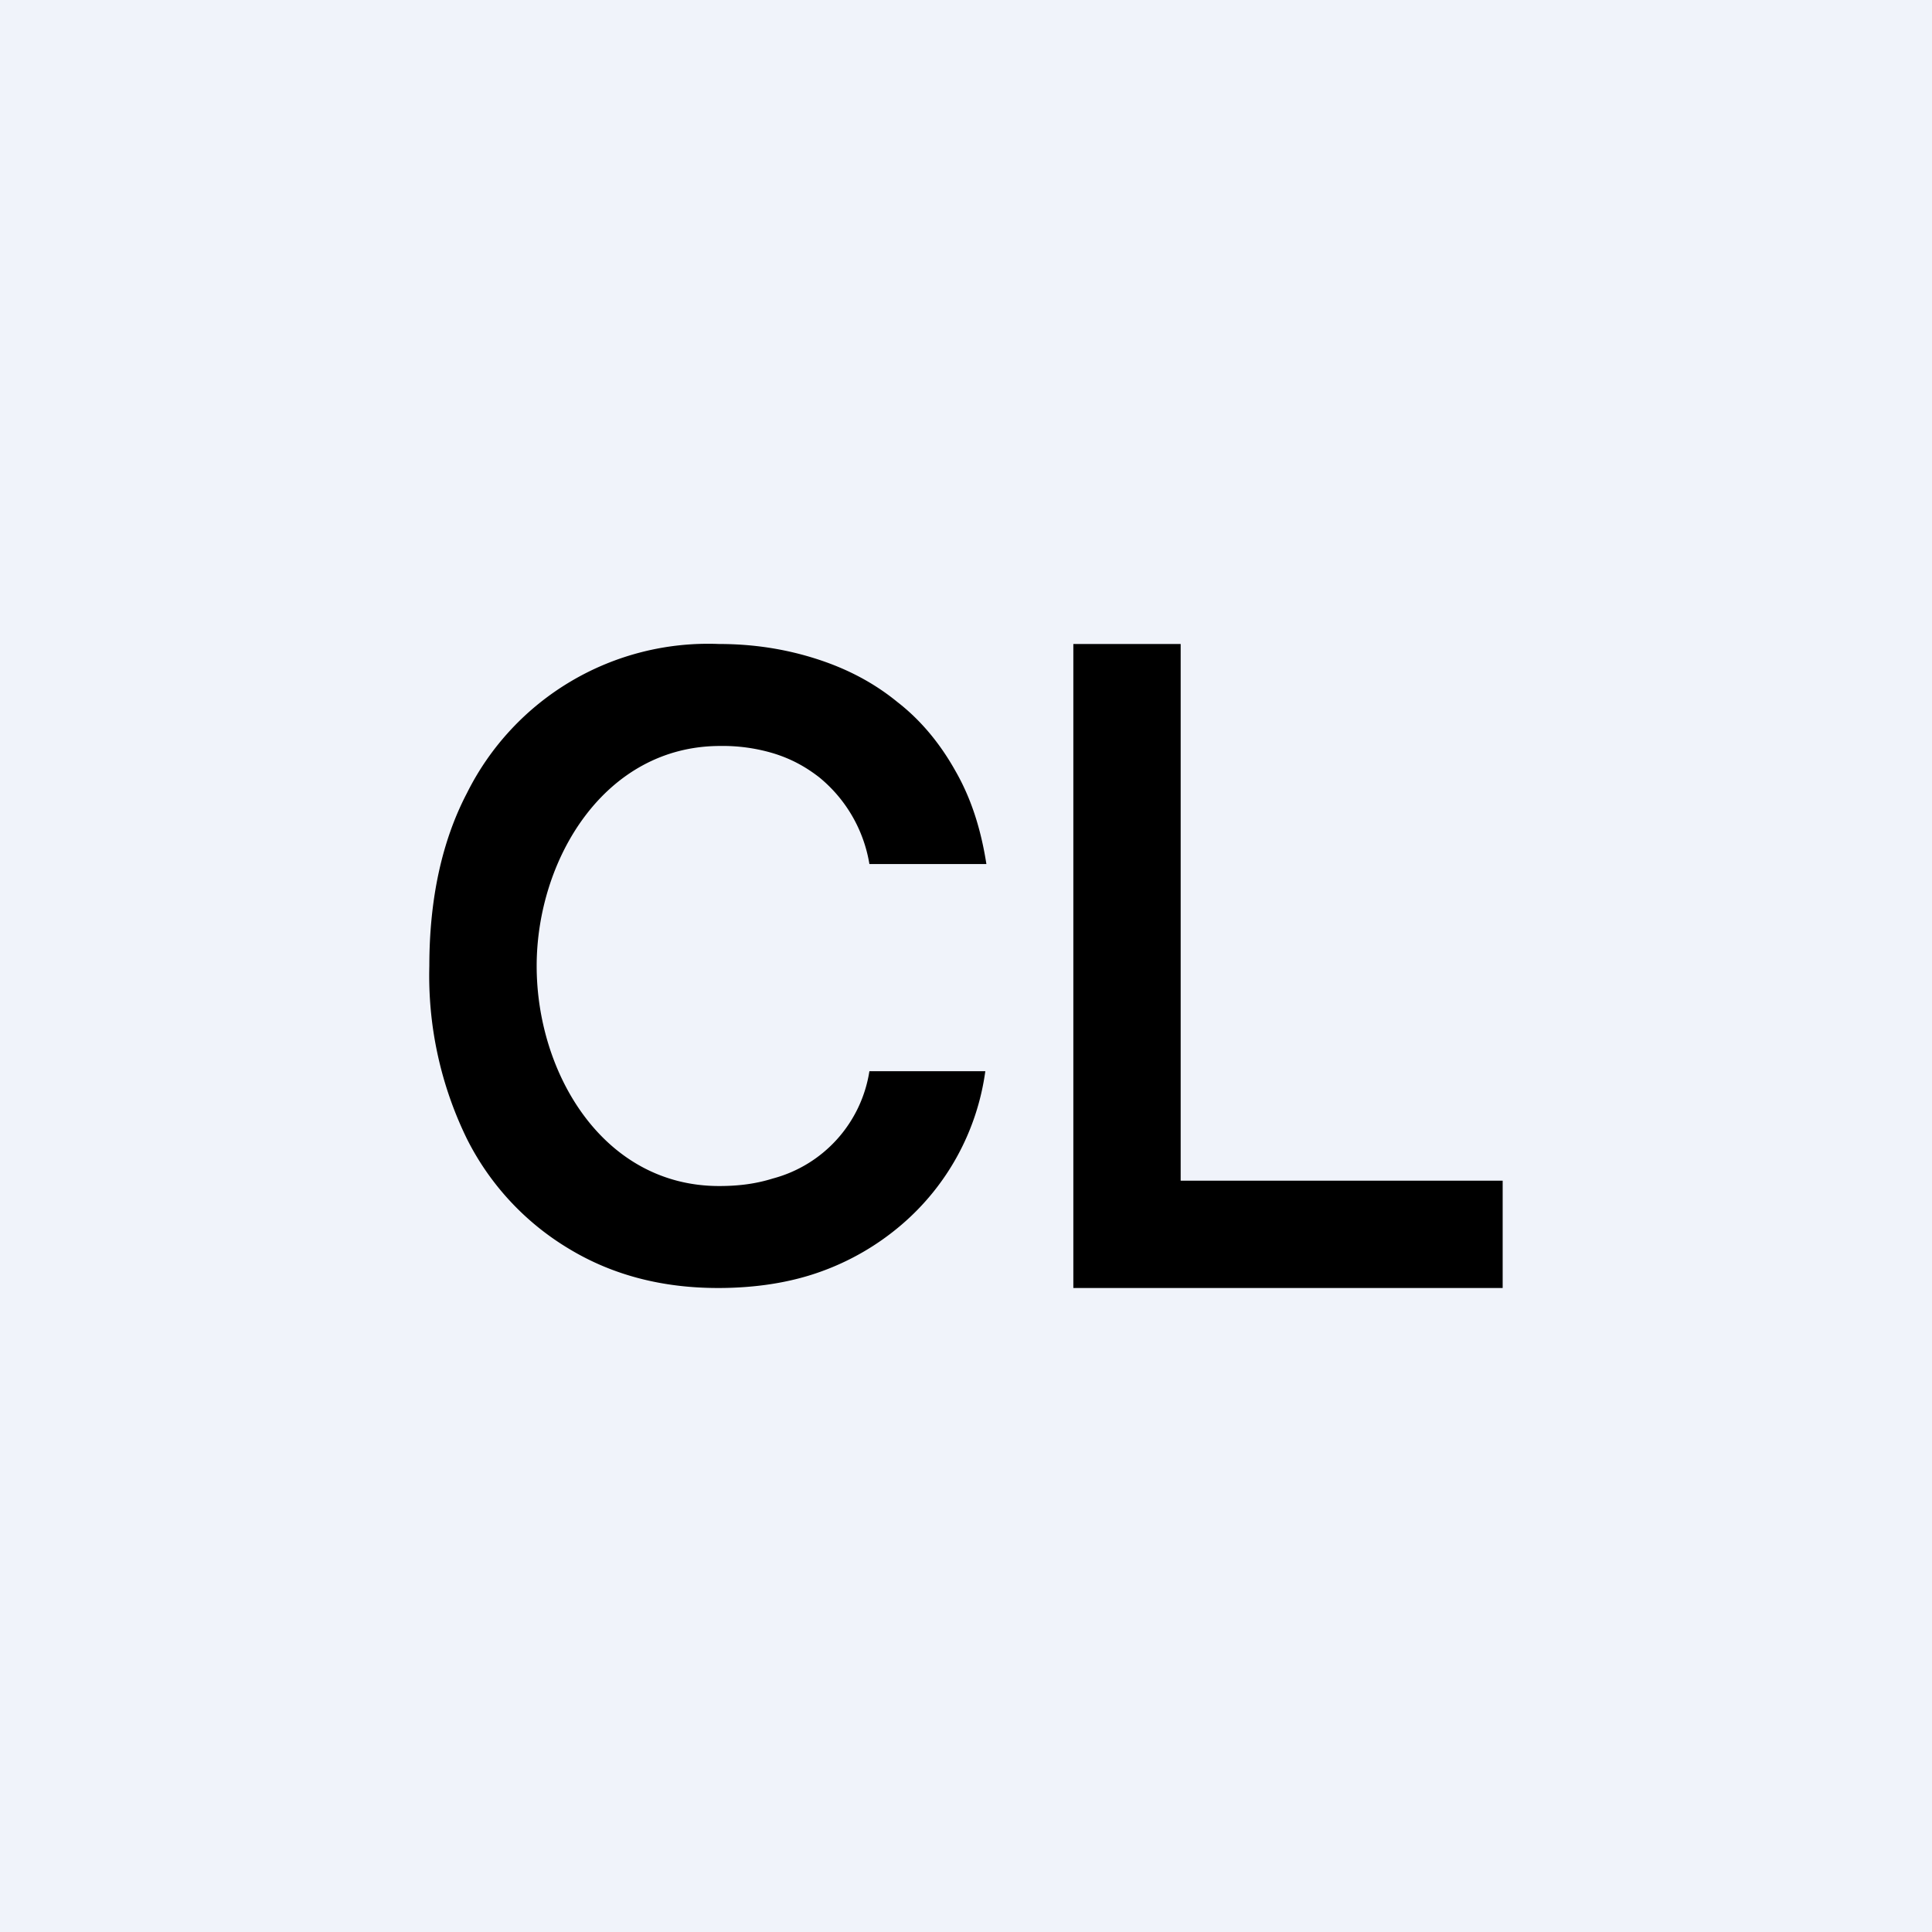 <!-- by TradingView --><svg width="18" height="18" viewBox="0 0 18 18" xmlns="http://www.w3.org/2000/svg"><path fill="#F0F3FA" d="M0 0h18v18H0z"/><path d="M10 12V6h1v5h3v1h-4ZM9.18 8.05H8.1a1.32 1.32 0 0 0-.47-.81c-.13-.1-.26-.17-.42-.22a1.64 1.64 0 0 0-.5-.07C5.63 6.95 5 8.01 5 9c0 1 .62 2.05 1.7 2.05.18 0 .34-.02.5-.07a1.23 1.23 0 0 0 .9-1h1.08a2.29 2.29 0 0 1-.78 1.43 2.4 2.4 0 0 1-.76.44c-.28.1-.6.15-.95.15-.52 0-.98-.12-1.38-.36a2.5 2.5 0 0 1-.96-1.03A3.46 3.46 0 0 1 4 9c0-.63.12-1.17.35-1.61A2.51 2.51 0 0 1 6.7 6c.33 0 .63.05.91.14.28.09.53.22.75.4.22.17.4.39.54.64.15.26.24.55.29.87Z"/></svg>